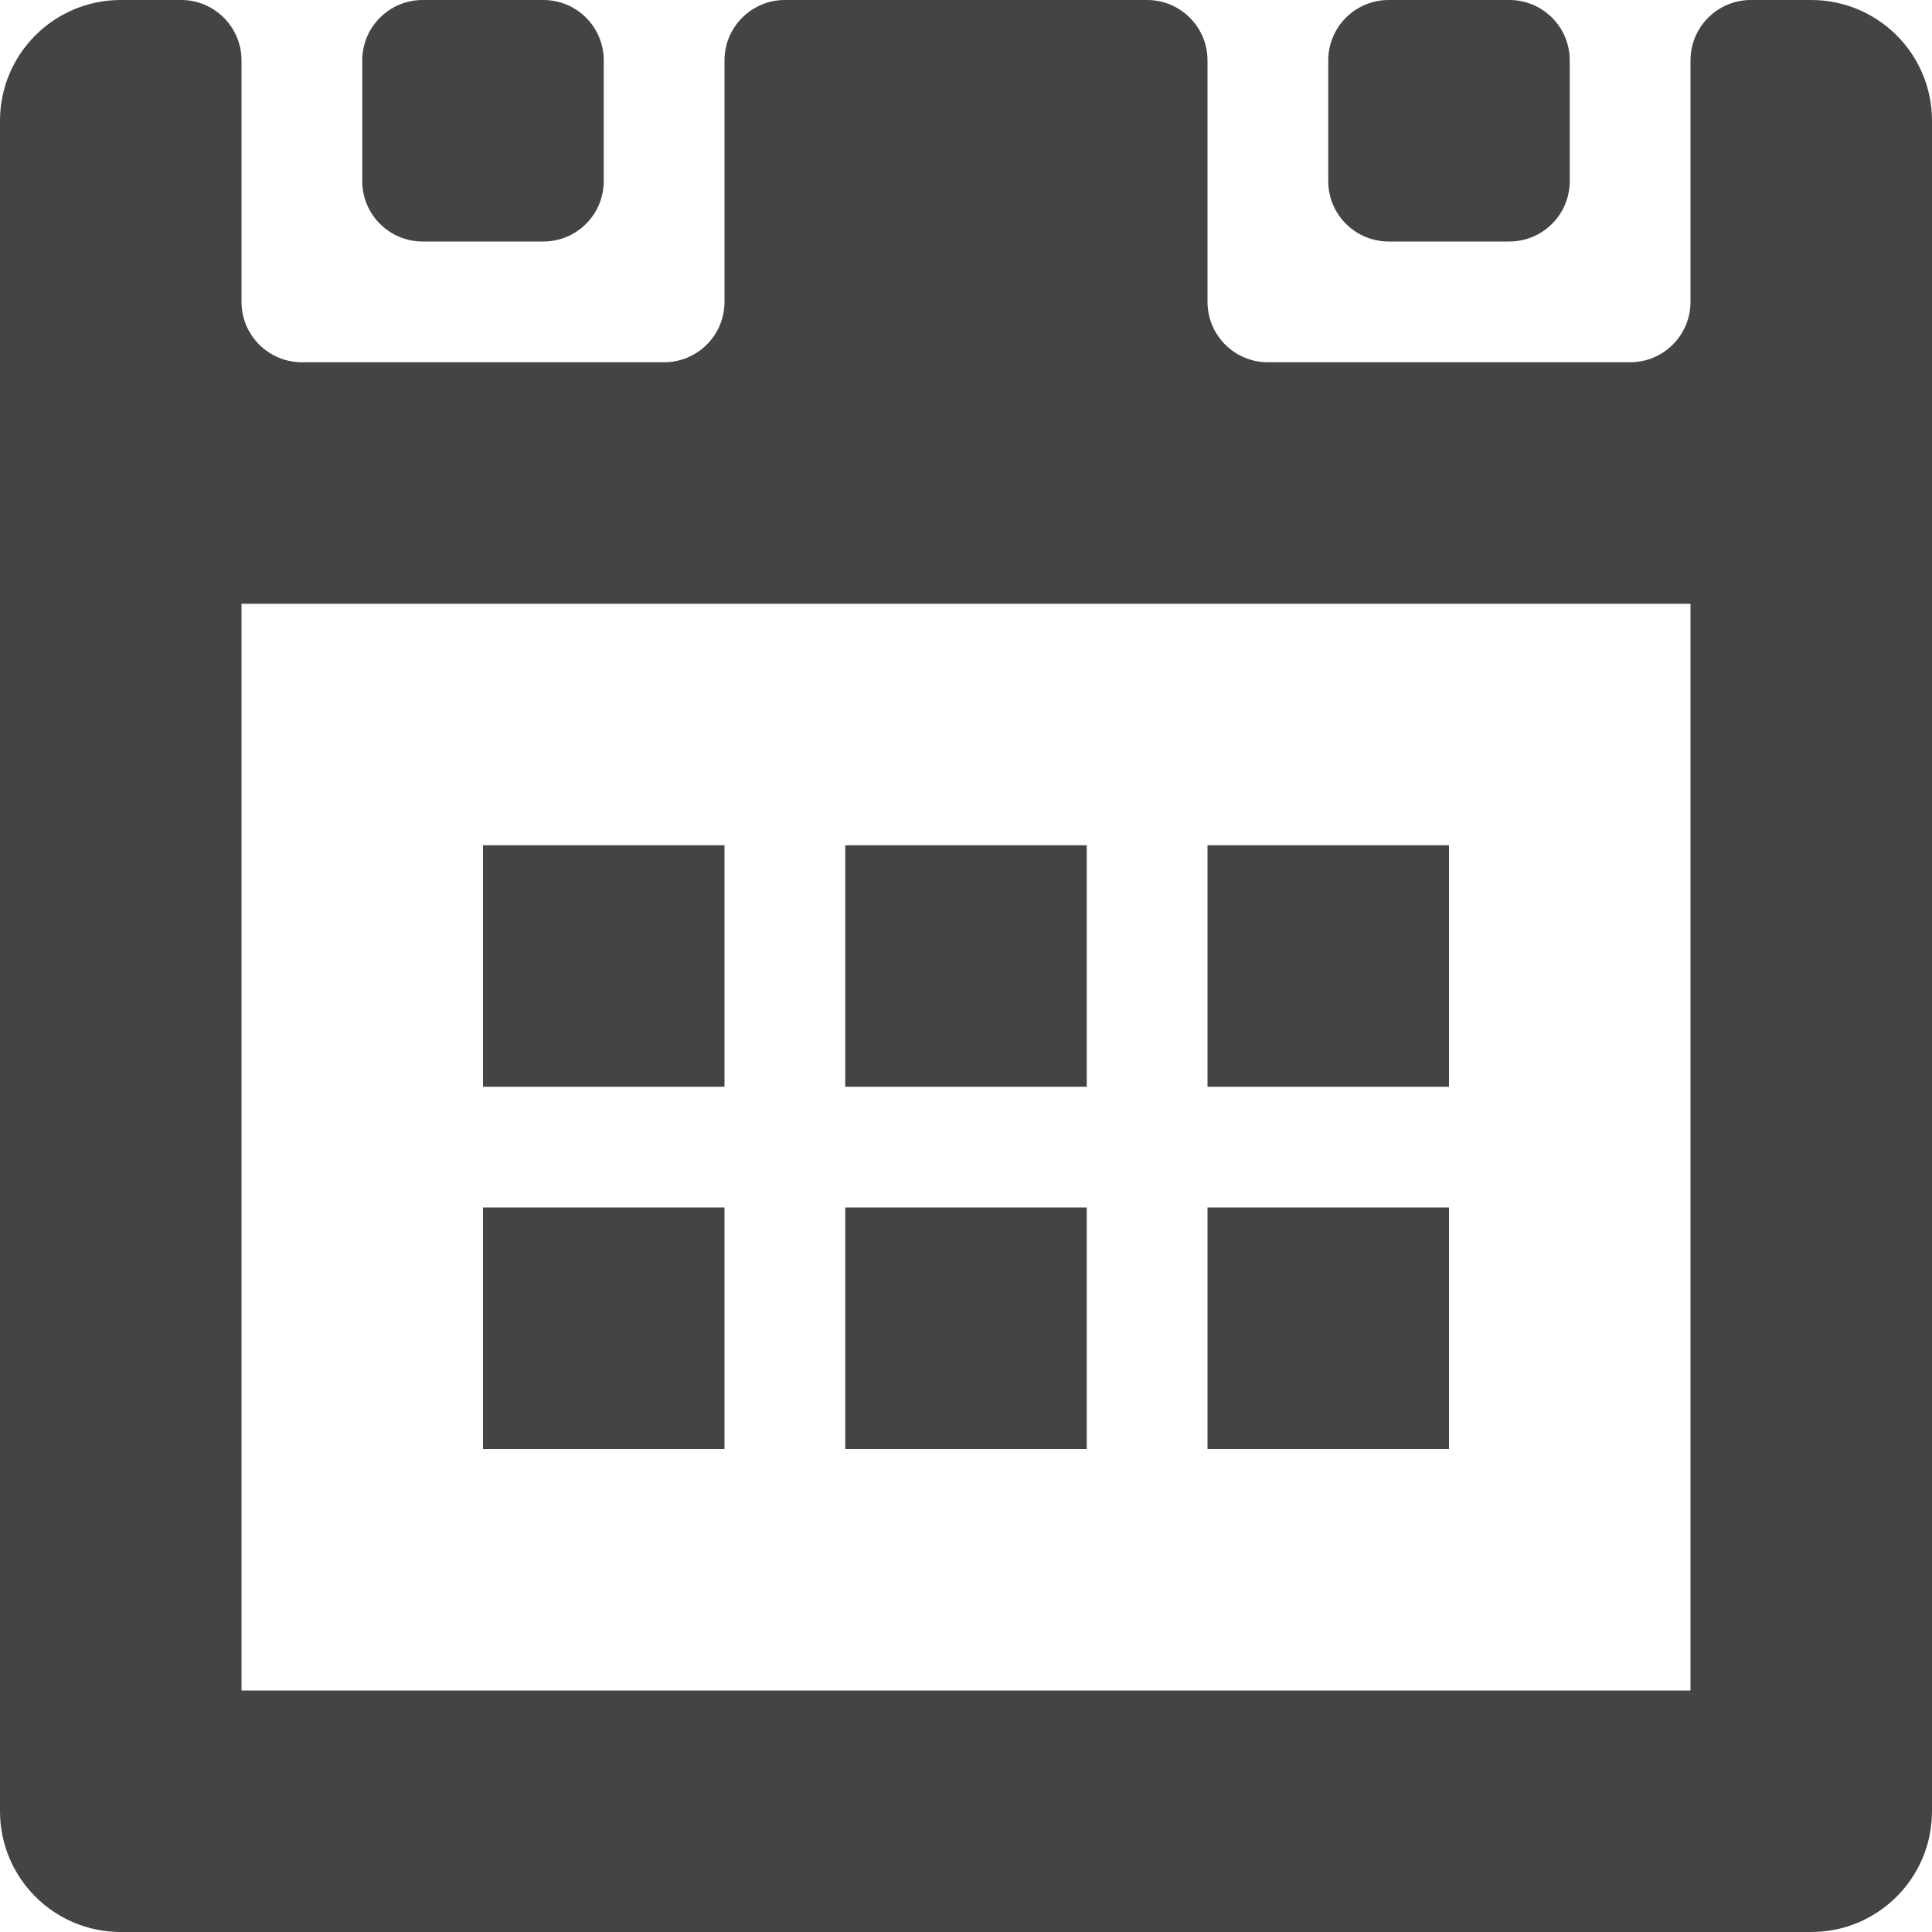 <?xml version="1.0" encoding="utf-8"?>
<!-- Generated by IcoMoon.io -->
<!DOCTYPE svg PUBLIC "-//W3C//DTD SVG 1.1//EN" "http://www.w3.org/Graphics/SVG/1.1/DTD/svg11.dtd">
<svg version="1.1" xmlns="http://www.w3.org/2000/svg" xmlns:xlink="http://www.w3.org/1999/xlink" width="16" height="16" viewBox="0 0 16 16">
<path fill="#444444" d="M10 10h2v2h-2v-2z"></path>
<path fill="#444444" d="M5 1.5v-1c0-0.276-0.224-0.5-0.5-0.5h-1c-0.276 0-0.5 0.224-0.5 0.5v1c0 0.276 0.224 0.5 0.5 0.5h1c0.276 0 0.5-0.224 0.5-0.5z"></path>
<path fill="#444444" d="M10 7h2v2h-2v-2z"></path>
<path fill="#444444" d="M13 1.5v-1c0-0.276-0.224-0.5-0.5-0.5h-1c-0.276 0-0.5 0.224-0.5 0.5v1c0 0.276 0.224 0.5 0.5 0.5h1c0.276 0 0.5-0.224 0.5-0.5z"></path>
<path fill="#444444" d="M13.5 3h-3c-0.276 0-0.5-0.224-0.5-0.5v-2c0-0.276-0.224-0.5-0.5-0.5h-3c-0.276 0-0.5 0.224-0.5 0.5v2c0 0.276-0.224 0.5-0.5 0.5h-3c-0.276 0-0.5-0.224-0.5-0.5v-2c0-0.276-0.224-0.5-0.5-0.5h-0.5c-0.552 0-1 0.447-1 1v14c0 0.553 0.448 1 1 1h14c0.552 0 1-0.447 1-1v-14c0-0.553-0.448-1-1-1h-0.5c-0.276 0-0.5 0.224-0.5 0.5v2c0 0.276-0.224 0.5-0.5 0.5zM14 14h-12v-9h12v9z"></path>
<path fill="#444444" d="M4 7h2v2h-2v-2z"></path>
<path fill="#444444" d="M7 7h2v2h-2v-2z"></path>
<path fill="#444444" d="M4 10h2v2h-2v-2z"></path>
<path fill="#444444" d="M7 10h2v2h-2v-2z"></path>
</svg>
